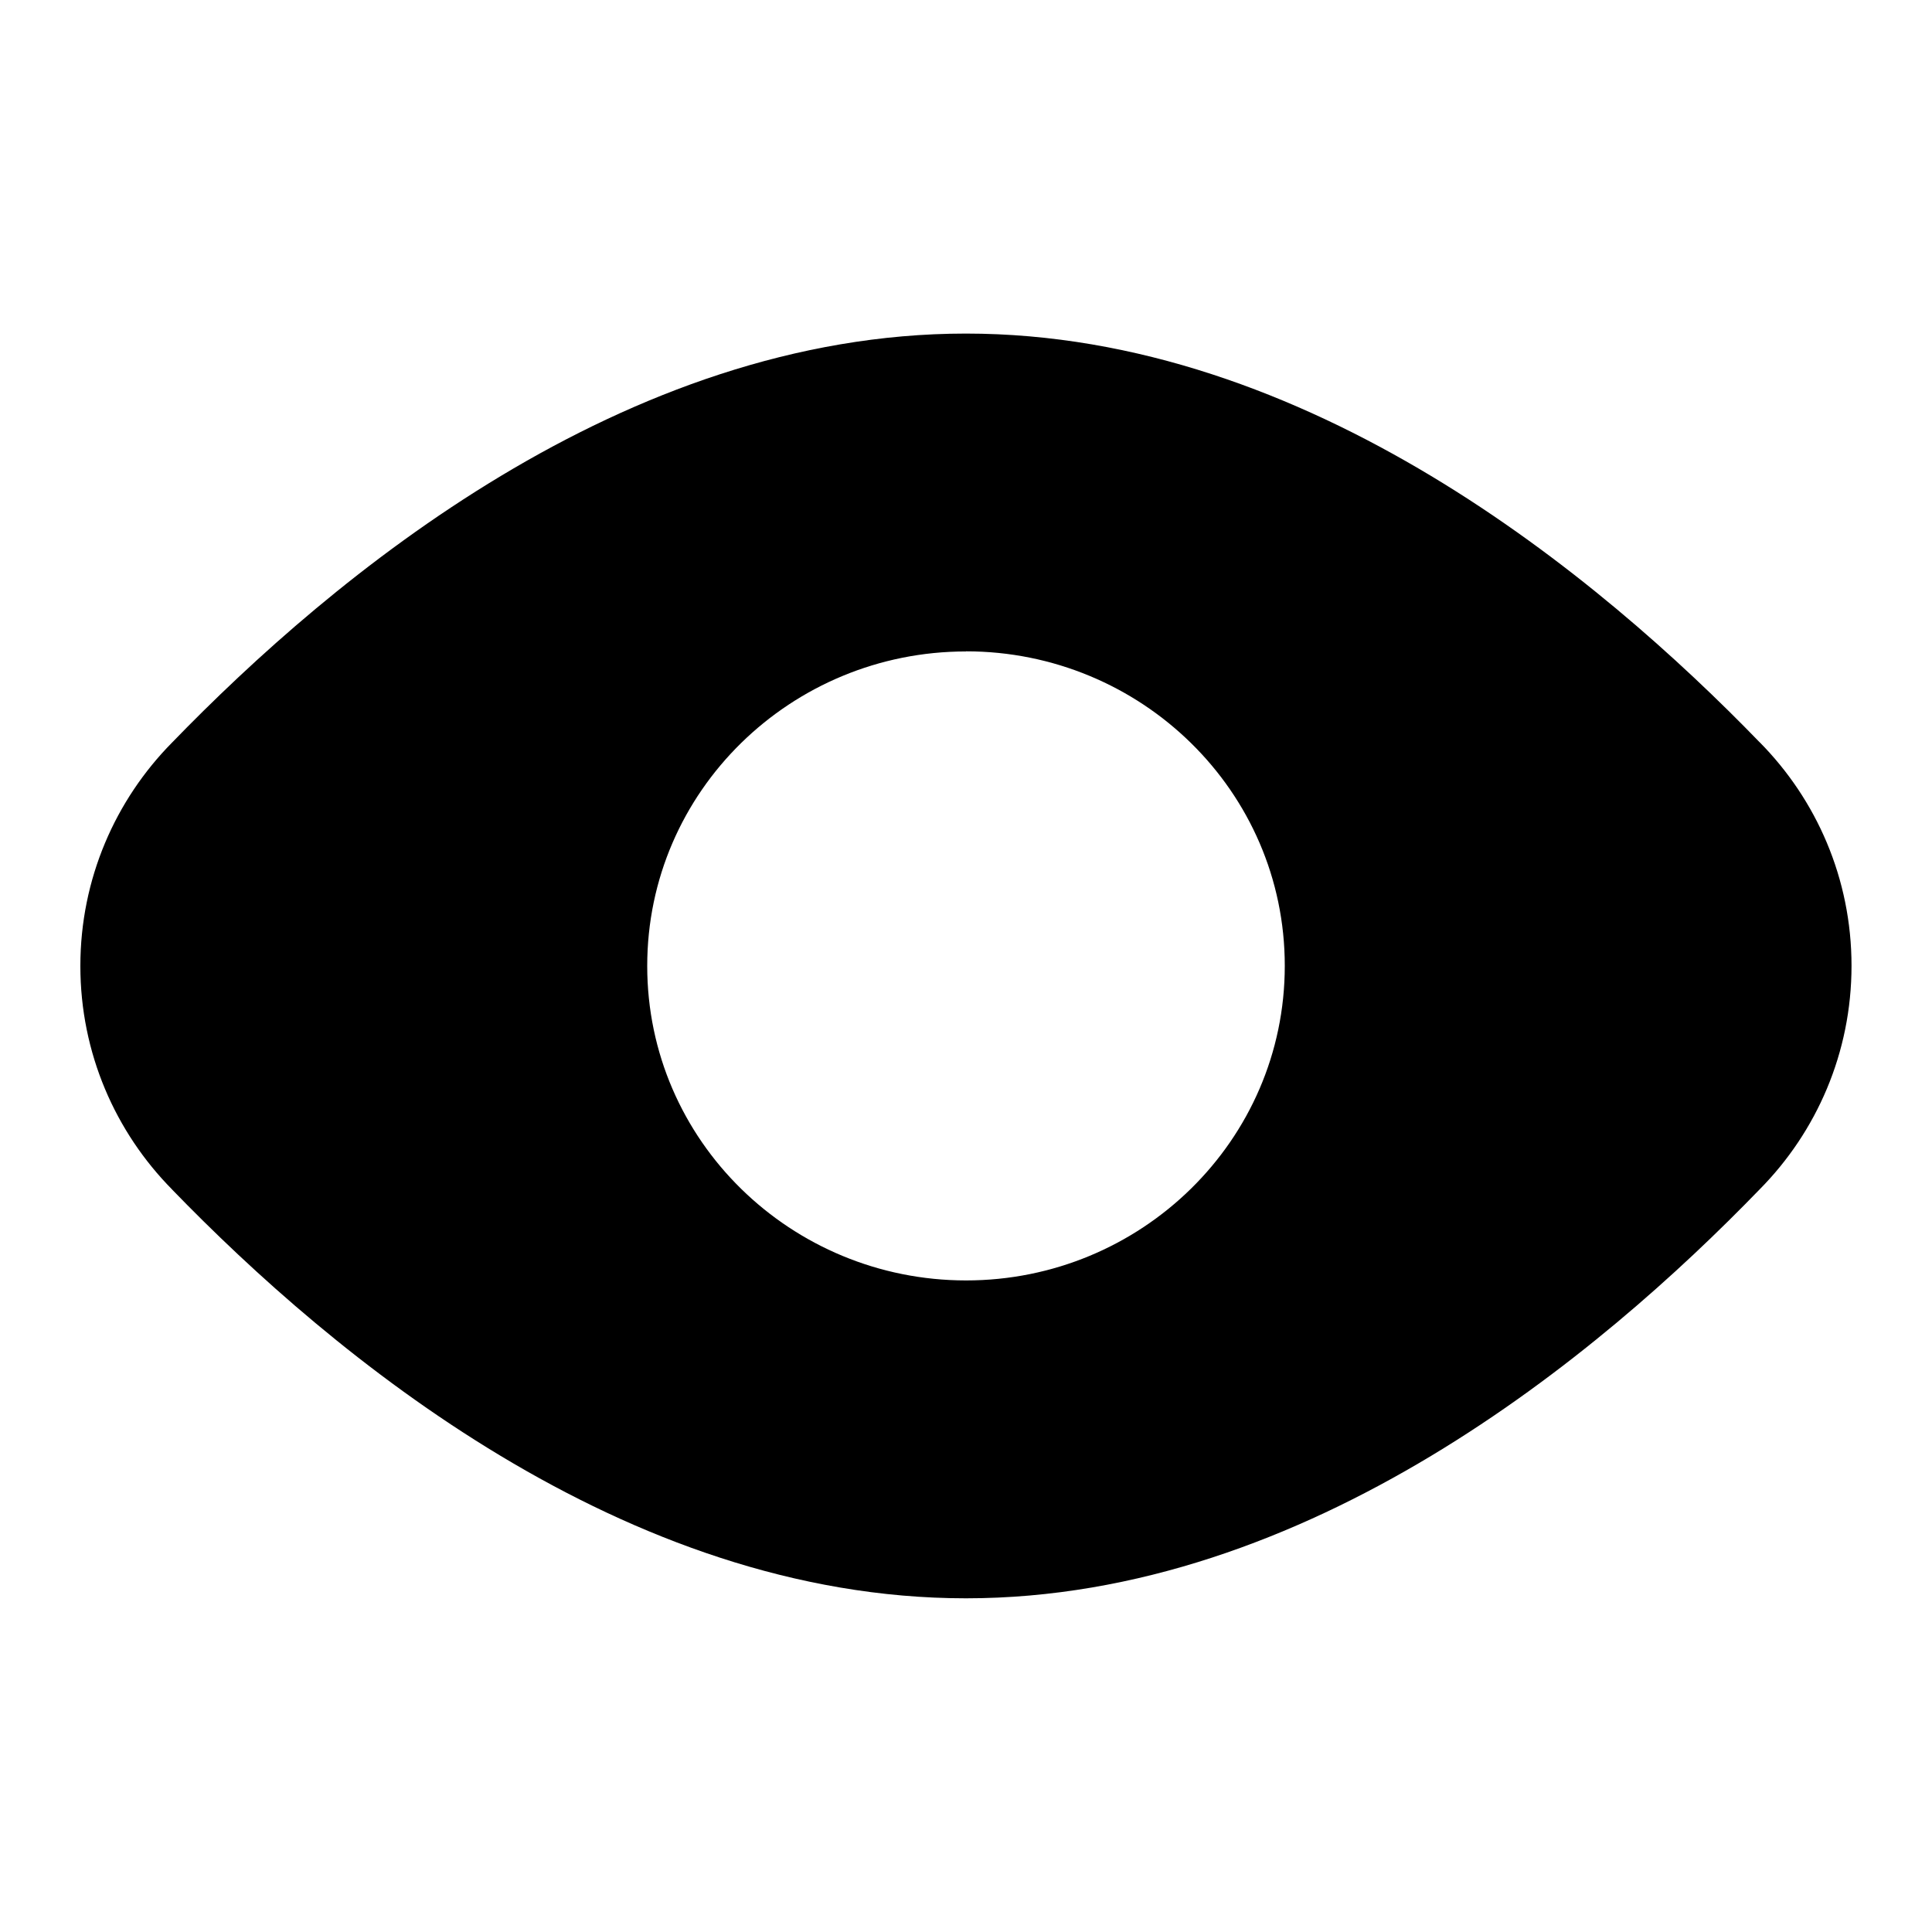 <!-- Generated by IcoMoon.io -->
<svg version="1.1" xmlns="http://www.w3.org/2000/svg" width="32" height="32" viewBox="0 0 32 32">
<path d="M16 5.525c-5.668 0-10.494 4.032-13.148 6.772-0.94 0.951-1.521 2.259-1.521 3.703s0.581 2.752 1.521 3.703l-0.001-0c2.652 2.738 7.479 6.77 13.148 6.77s10.494-4.032 13.148-6.775c0.94-0.951 1.52-2.258 1.52-3.702s-0.581-2.751-1.521-3.702l0 0.001c-2.652-2.738-7.479-6.77-13.148-6.77zM16 10.788c2.894 0 5.28 2.311 5.28 5.209s-2.386 5.212-5.28 5.211-5.28-2.311-5.28-5.209 2.386-5.209 5.28-5.209z"></path>
</svg>
